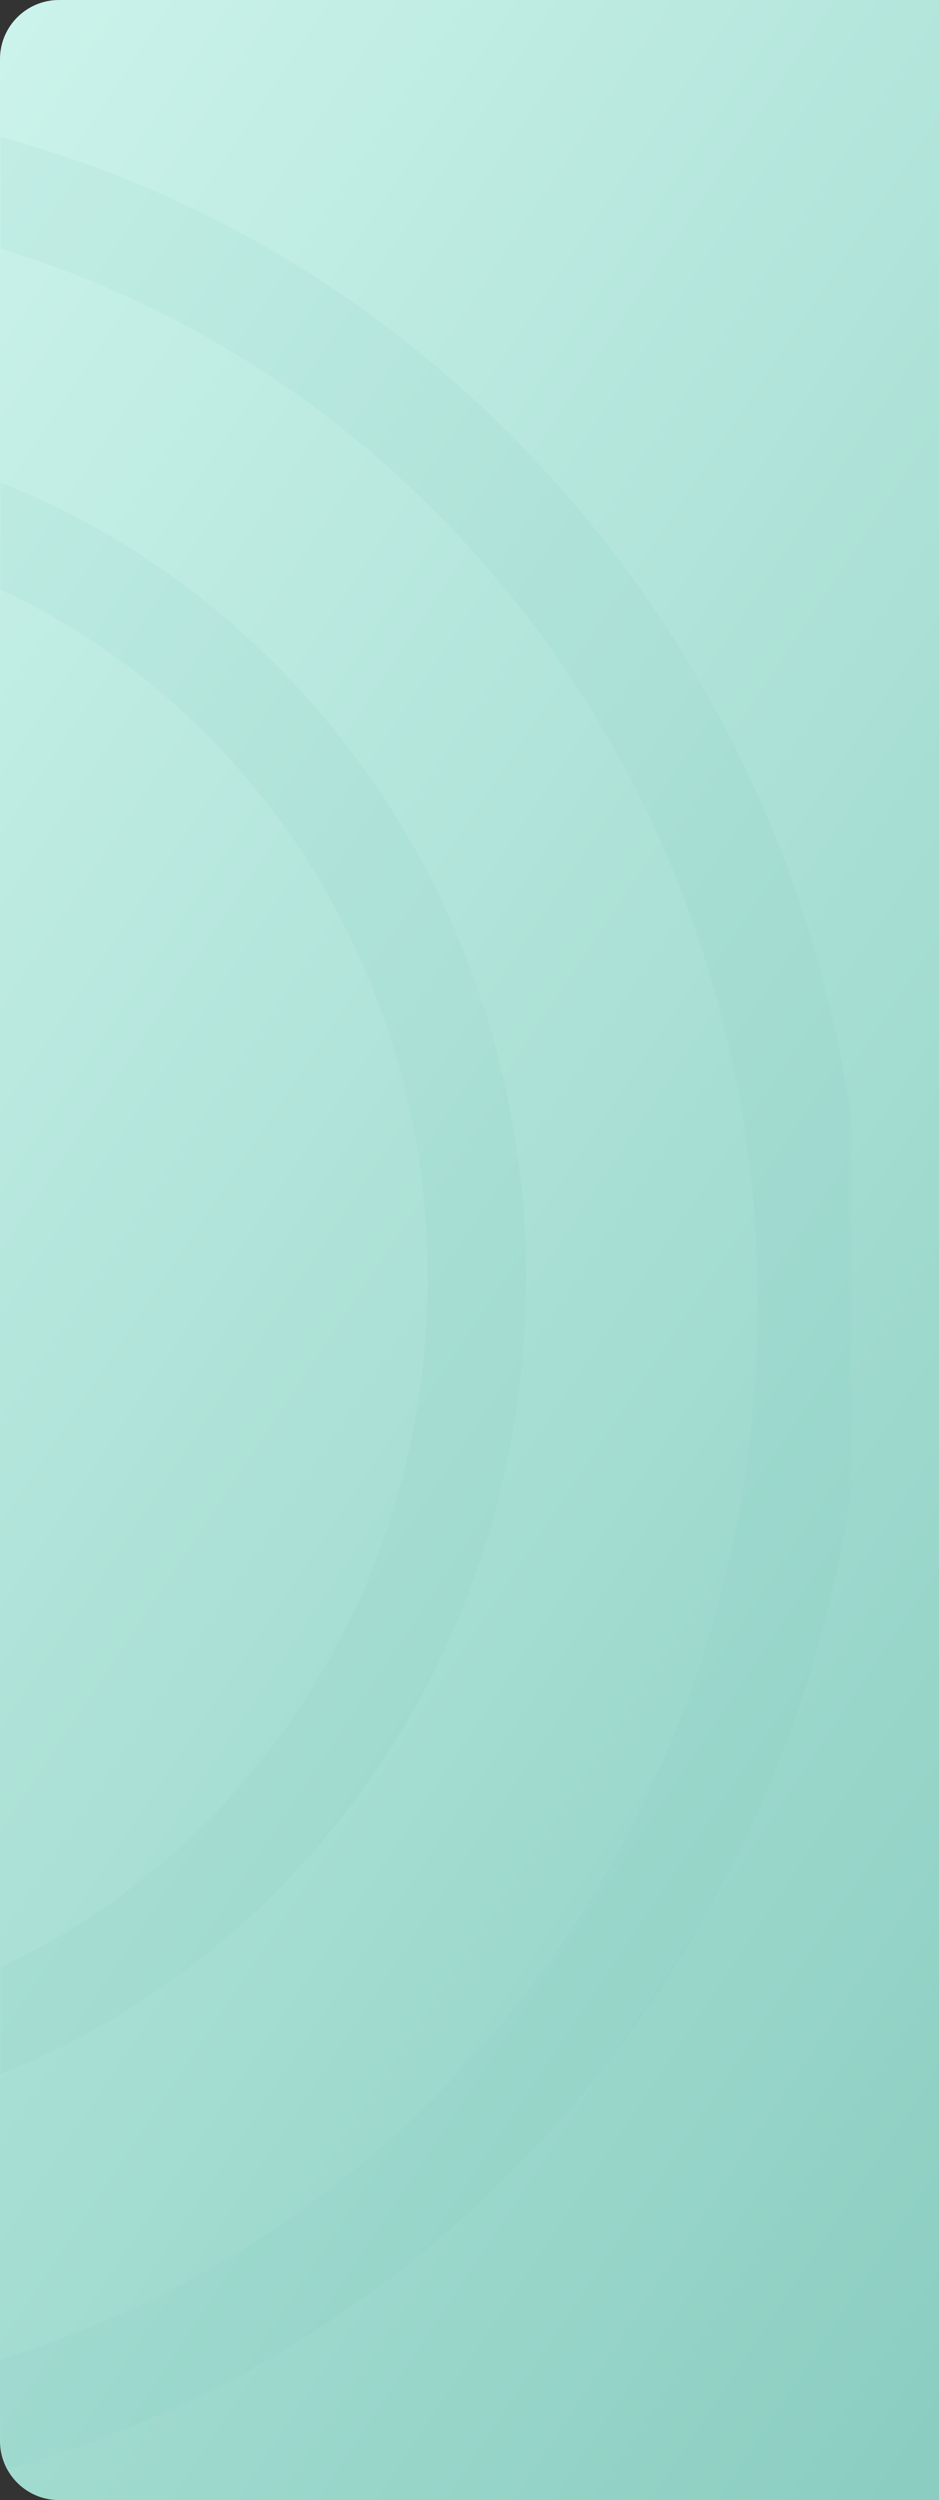 <svg width="191" height="508" fill="none" xmlns="http://www.w3.org/2000/svg"><rect width="100%" height="100%" fill="#333333" stroke="none"/><path d="M0 12C0 5.373 5.373 0 12 0h179v508H12c-6.627 0-12-5.373-12-12V12Z" fill="url(#a)"/><mask id="b" style="mask-type:alpha" maskUnits="userSpaceOnUse" x="0" y="0" width="173" height="508"><rect width="173" height="508" rx="12" fill="#fff"/></mask><g mask="url(#b)" stroke="#7CC5B7"><path opacity=".1" d="M97 259.735c0 90.432-70.23 163.027-156 163.027s-156-72.595-156-163.027c0-90.431 70.23-163.026 156-163.026S97 169.304 97 259.735Z" stroke-width="20"/><path opacity=".1" d="M165.07 264.947c0 129.676-100.742 234.017-224.07 234.017-123.328 0-224.07-104.341-224.07-234.017C-283.07 135.272-182.328 30.93-59 30.93c123.328 0 224.07 104.342 224.07 234.017Z" stroke-width="21.86"/></g><defs><linearGradient id="a" x1="9.5" y1="-7.5" x2="366.159" y2="230.517" gradientUnits="userSpaceOnUse"><stop offset="0" stop-color="#CBF3EB"/><stop offset="1" stop-color="#8BCEC1"/></linearGradient></defs></svg>